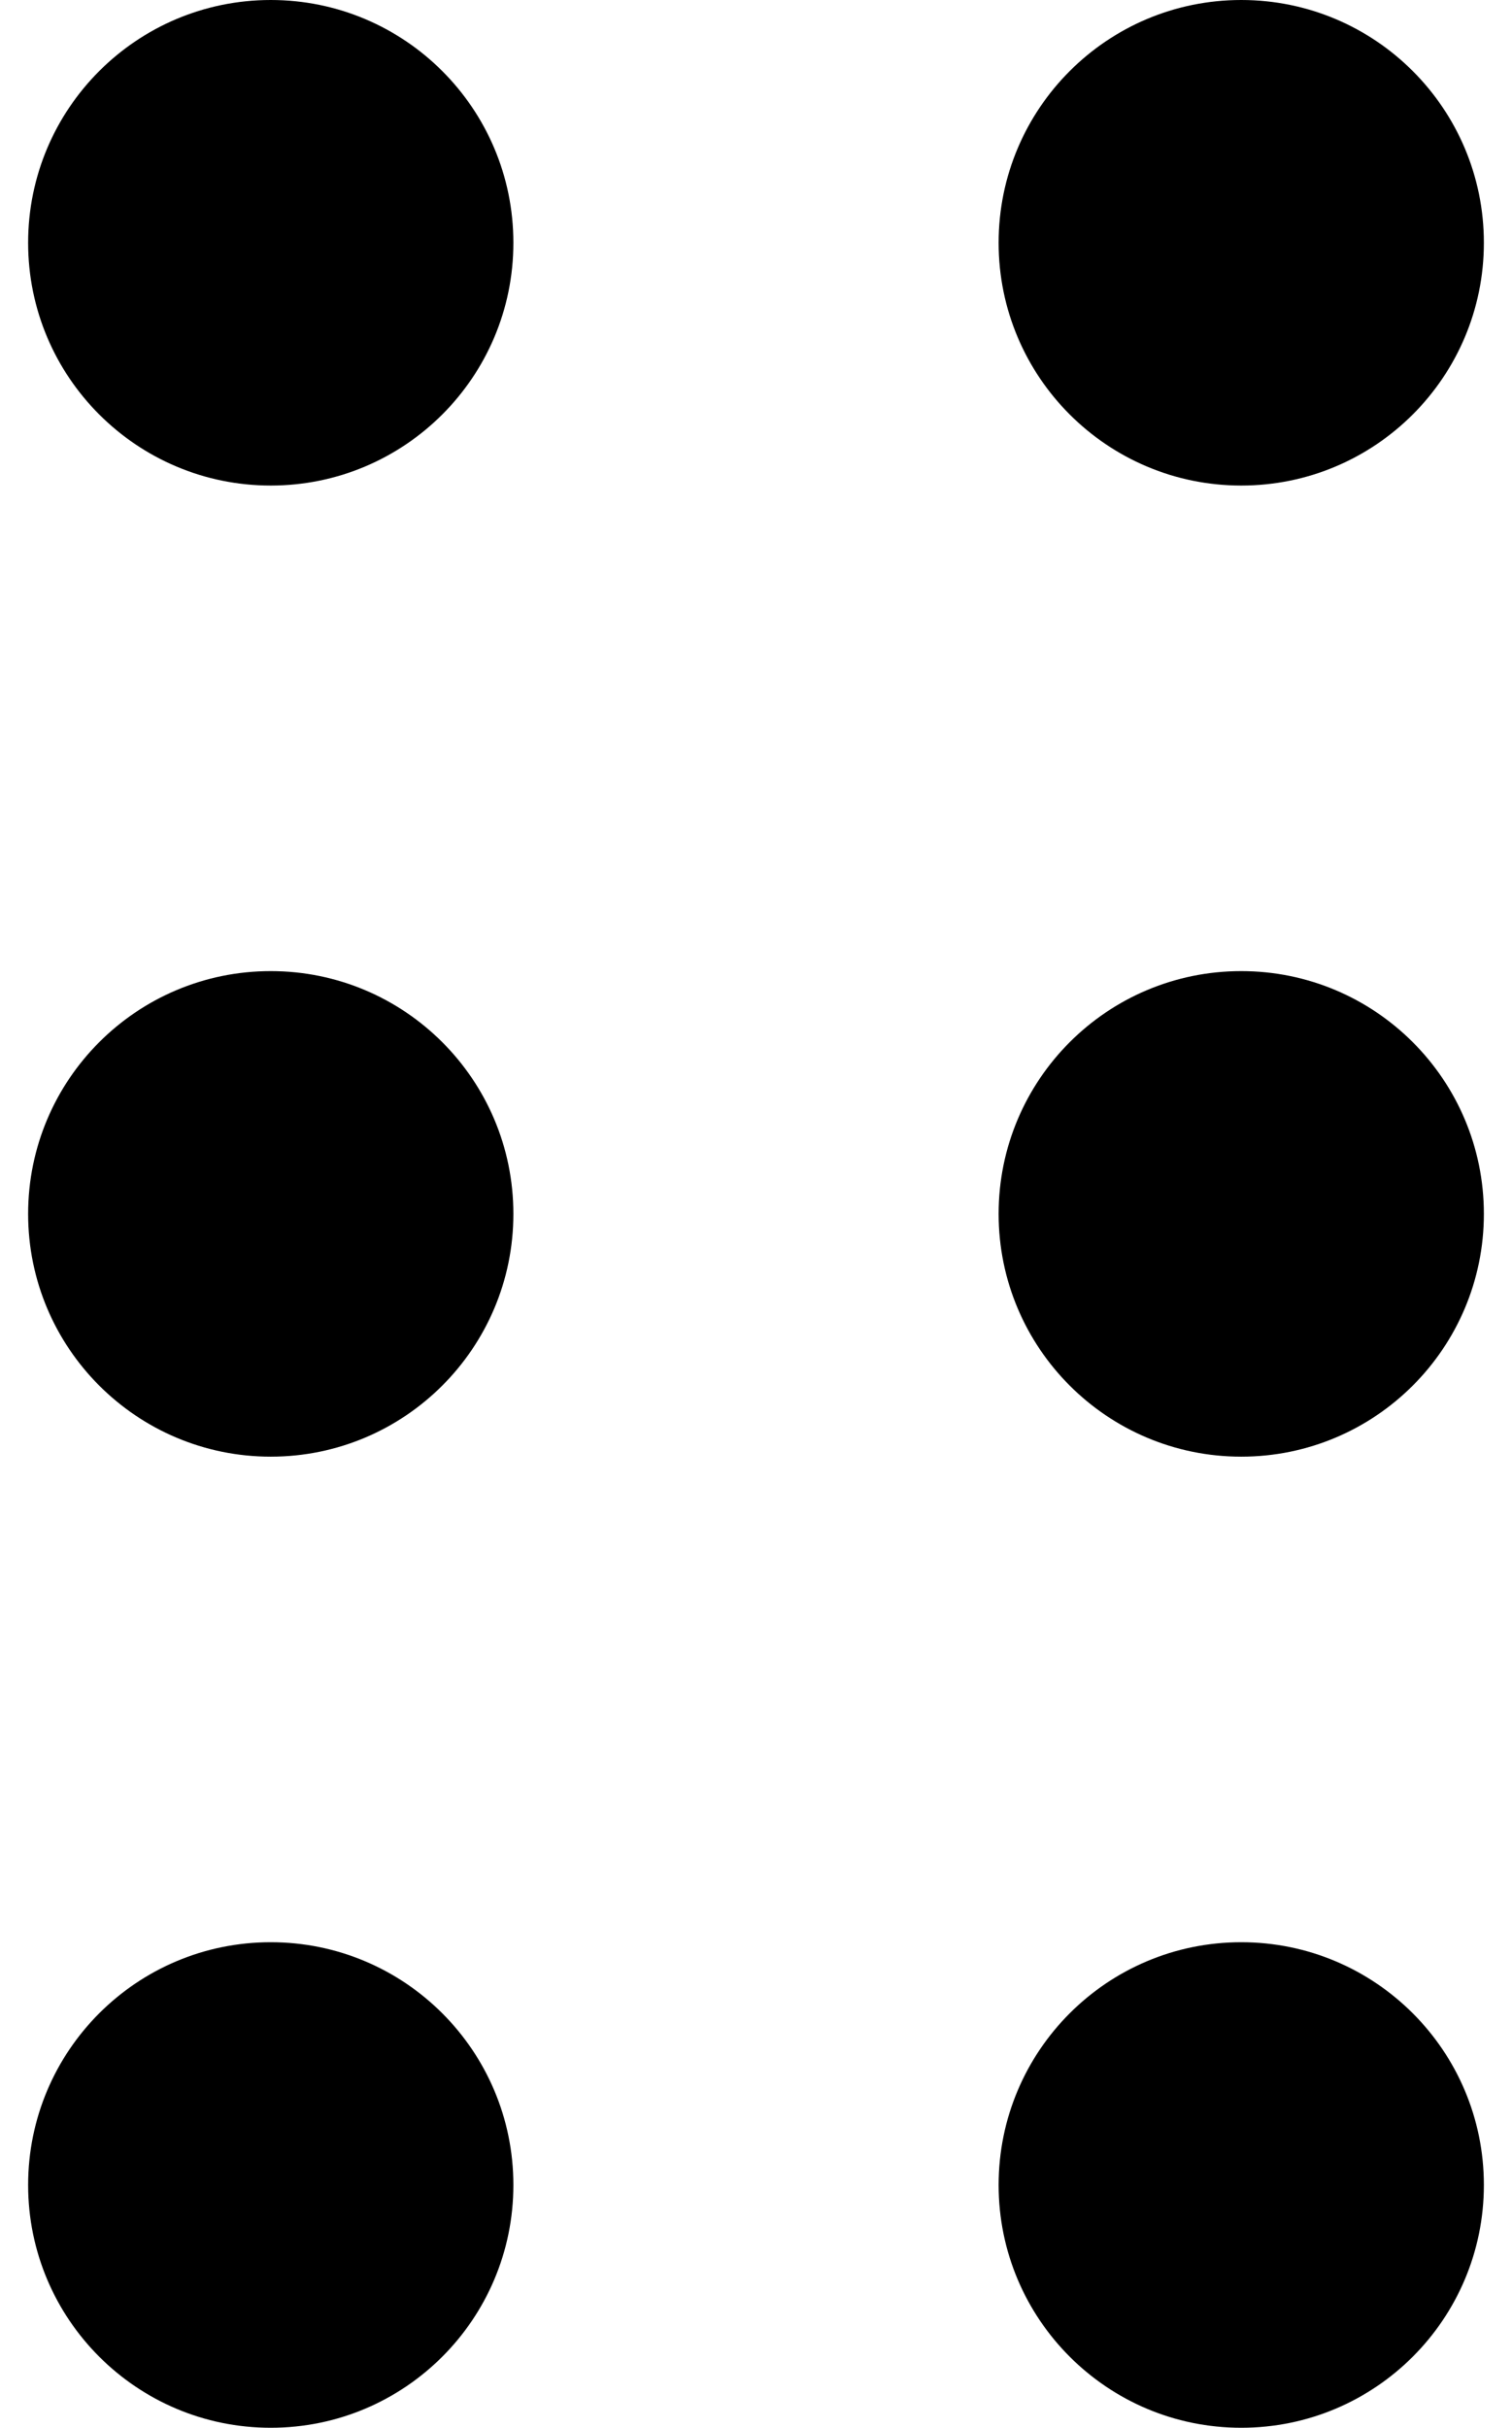 <svg width="43" height="69" viewBox="0 0 43 69" fill="none" xmlns="http://www.w3.org/2000/svg">
<path d="M7.7 13.8C3.889 13.8 0.8 10.711 0.8 6.9C0.8 3.089 3.889 0 7.7 0C11.511 0 14.6 3.089 14.6 6.9C14.6 10.711 11.511 13.8 7.7 13.8ZM7.7 41.4C3.889 41.4 0.8 38.311 0.8 34.5C0.8 30.689 3.889 27.6 7.7 27.6C11.511 27.6 14.6 30.689 14.6 34.5C14.6 38.311 11.511 41.4 7.7 41.4ZM7.7 69C3.889 69 0.8 65.911 0.8 62.1C0.8 58.289 3.889 55.2 7.7 55.2C11.511 55.2 14.6 58.289 14.6 62.1C14.6 65.911 11.511 69 7.7 69ZM35.3 13.8C31.489 13.8 28.4 10.711 28.4 6.9C28.4 3.089 31.489 0 35.3 0C39.111 0 42.2 3.089 42.2 6.9C42.2 10.711 39.111 13.8 35.3 13.8ZM35.3 41.4C31.489 41.4 28.4 38.311 28.4 34.5C28.4 30.689 31.489 27.6 35.3 27.6C39.111 27.6 42.2 30.689 42.2 34.5C42.2 38.311 39.111 41.4 35.3 41.4ZM35.3 69C31.489 69 28.4 65.911 28.4 62.1C28.4 58.289 31.489 55.2 35.3 55.2C39.111 55.2 42.2 58.289 42.2 62.1C42.2 65.911 39.111 69 35.3 69Z" fill="black"/>
</svg>
